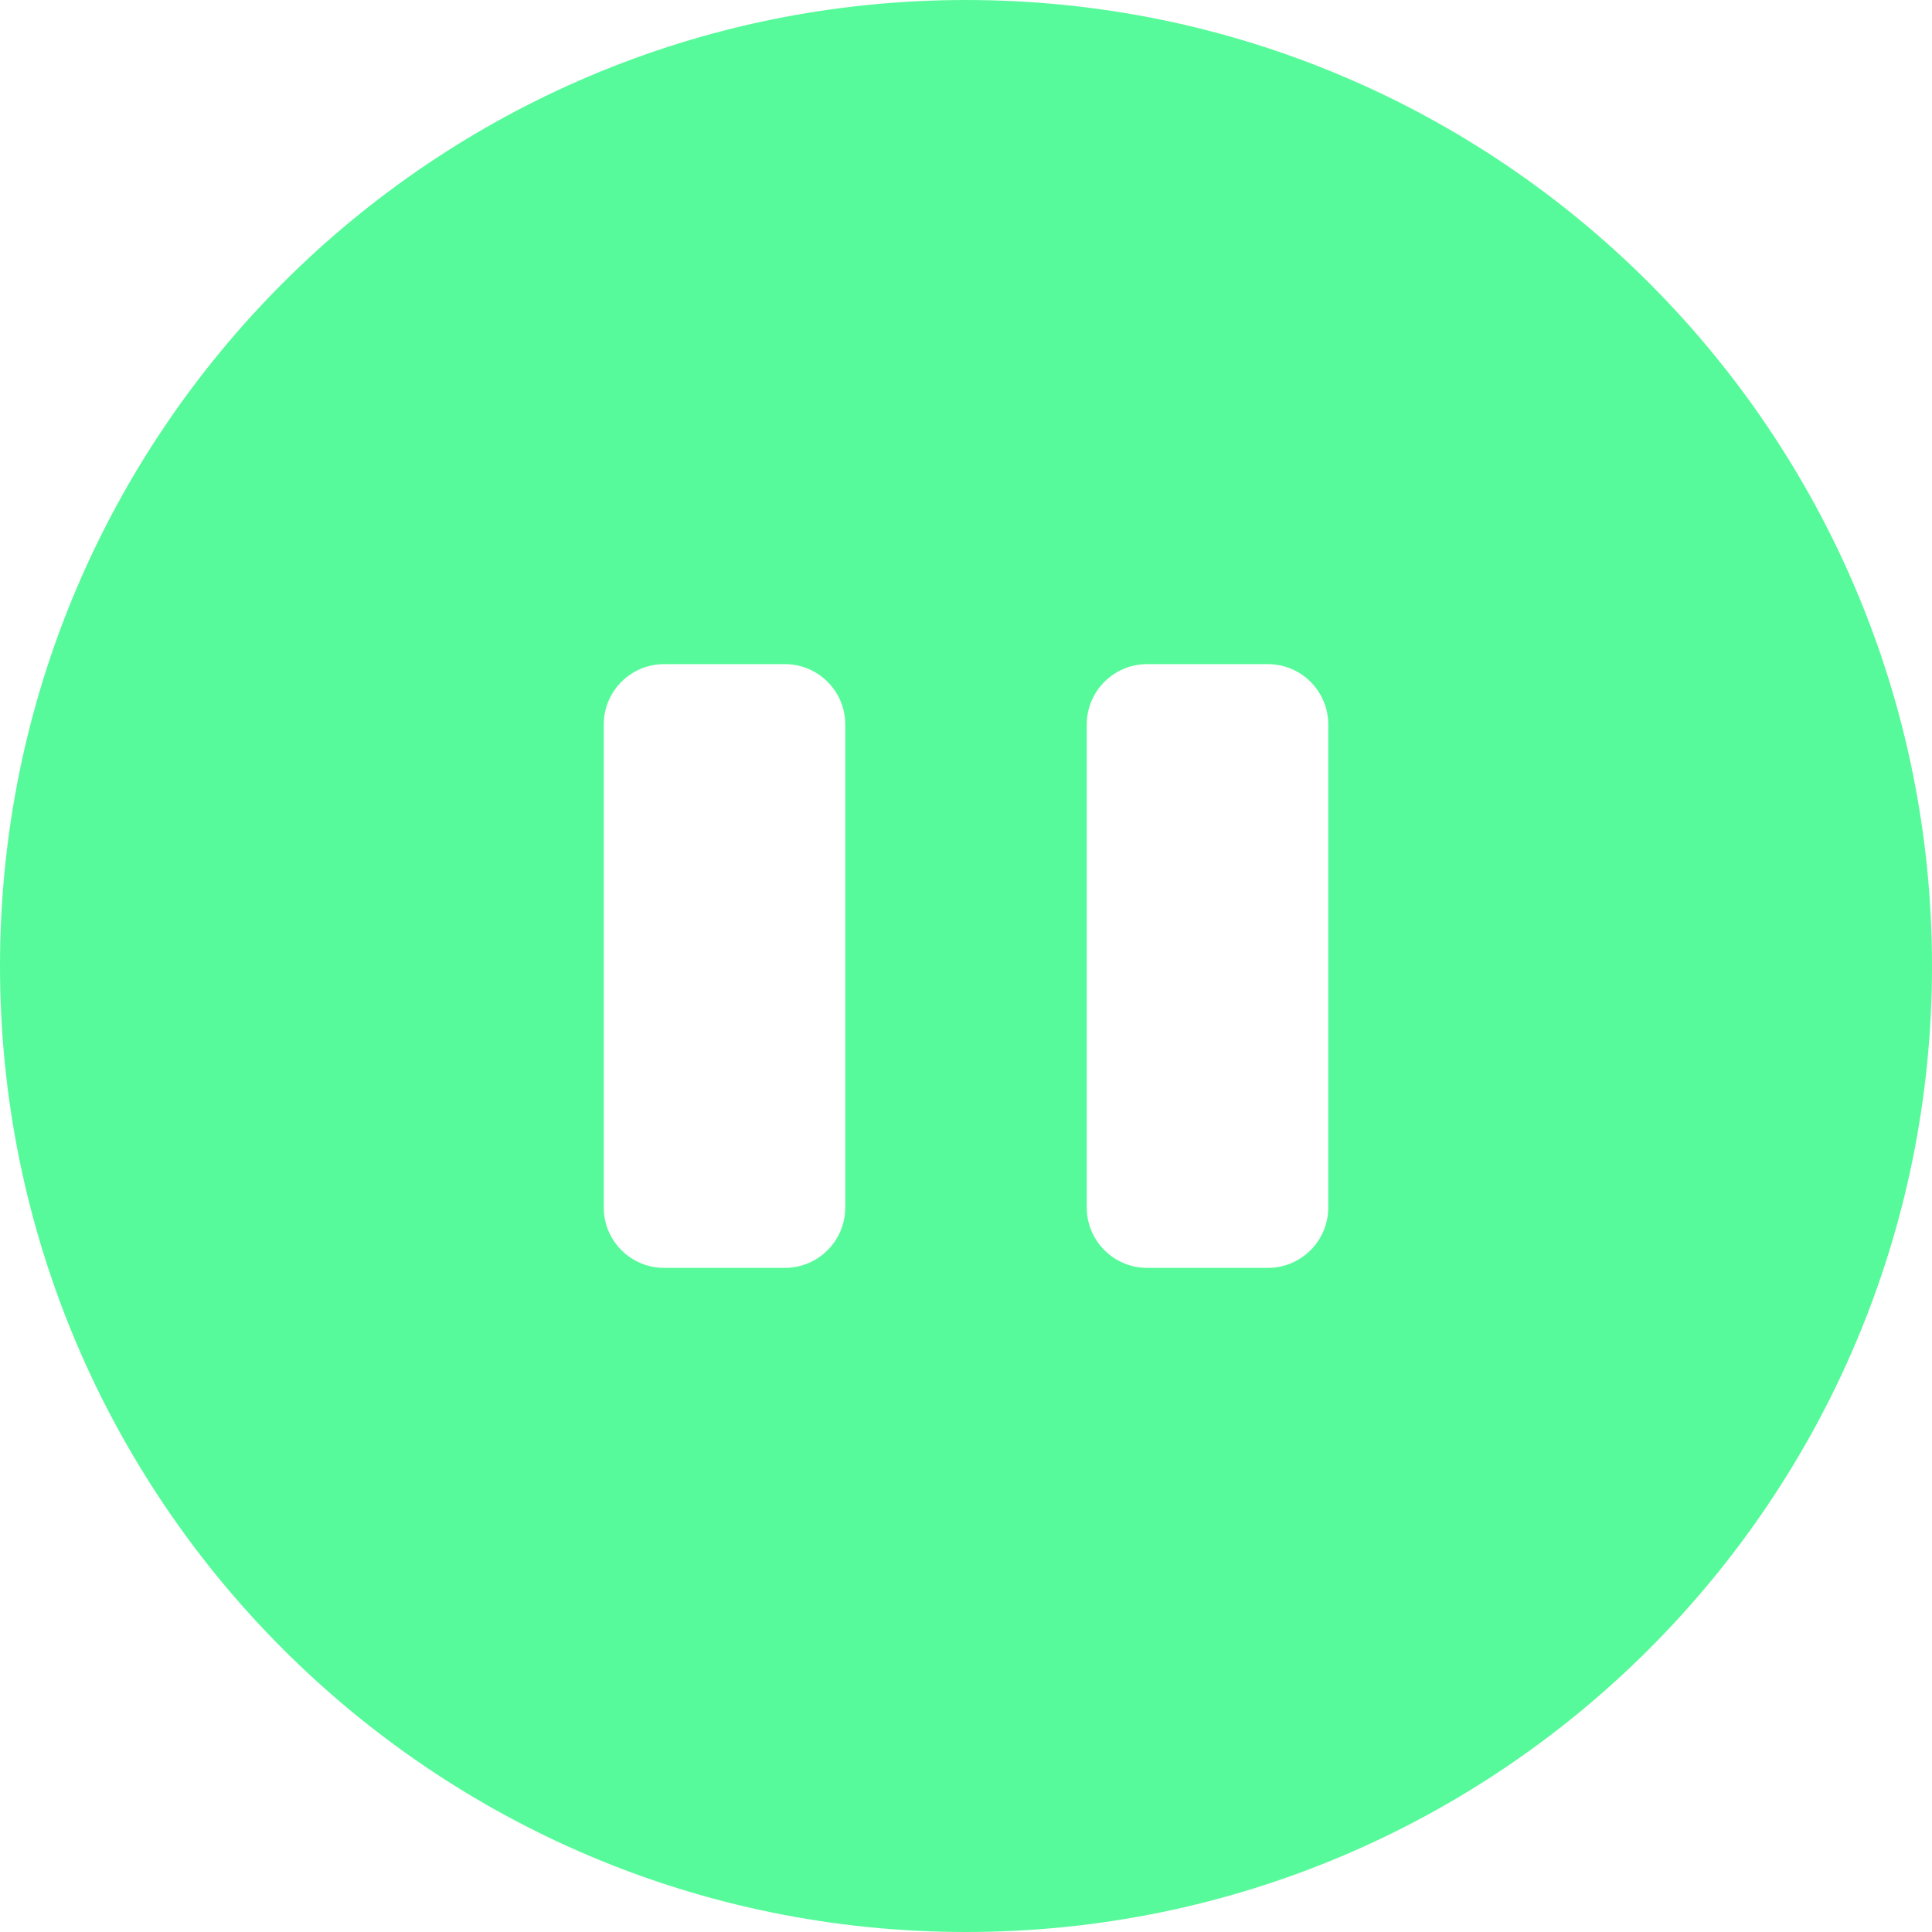 <svg width="40" height="40" viewBox="0 0 40 40" fill="none" xmlns="http://www.w3.org/2000/svg">
<path d="M20 0C8.954 0 0 8.954 0 20C0 31.046 8.954 40 20 40C31.046 40 40 31.046 40 20C40 8.954 31.046 0 20 0ZM17.5 25C17.5 25.69 16.94 26.25 16.25 26.25H13.75C13.06 26.25 12.5 25.69 12.5 25V15C12.5 14.31 13.06 13.75 13.75 13.75H16.25C16.94 13.75 17.5 14.31 17.5 15V25ZM27.5 25C27.5 25.69 26.94 26.25 26.25 26.25H23.75C23.06 26.25 22.5 25.69 22.5 25V15C22.5 14.31 23.06 13.75 23.75 13.75H26.25C26.94 13.75 27.5 14.31 27.5 15V25Z" fill="#57FA9A"/>
</svg>

